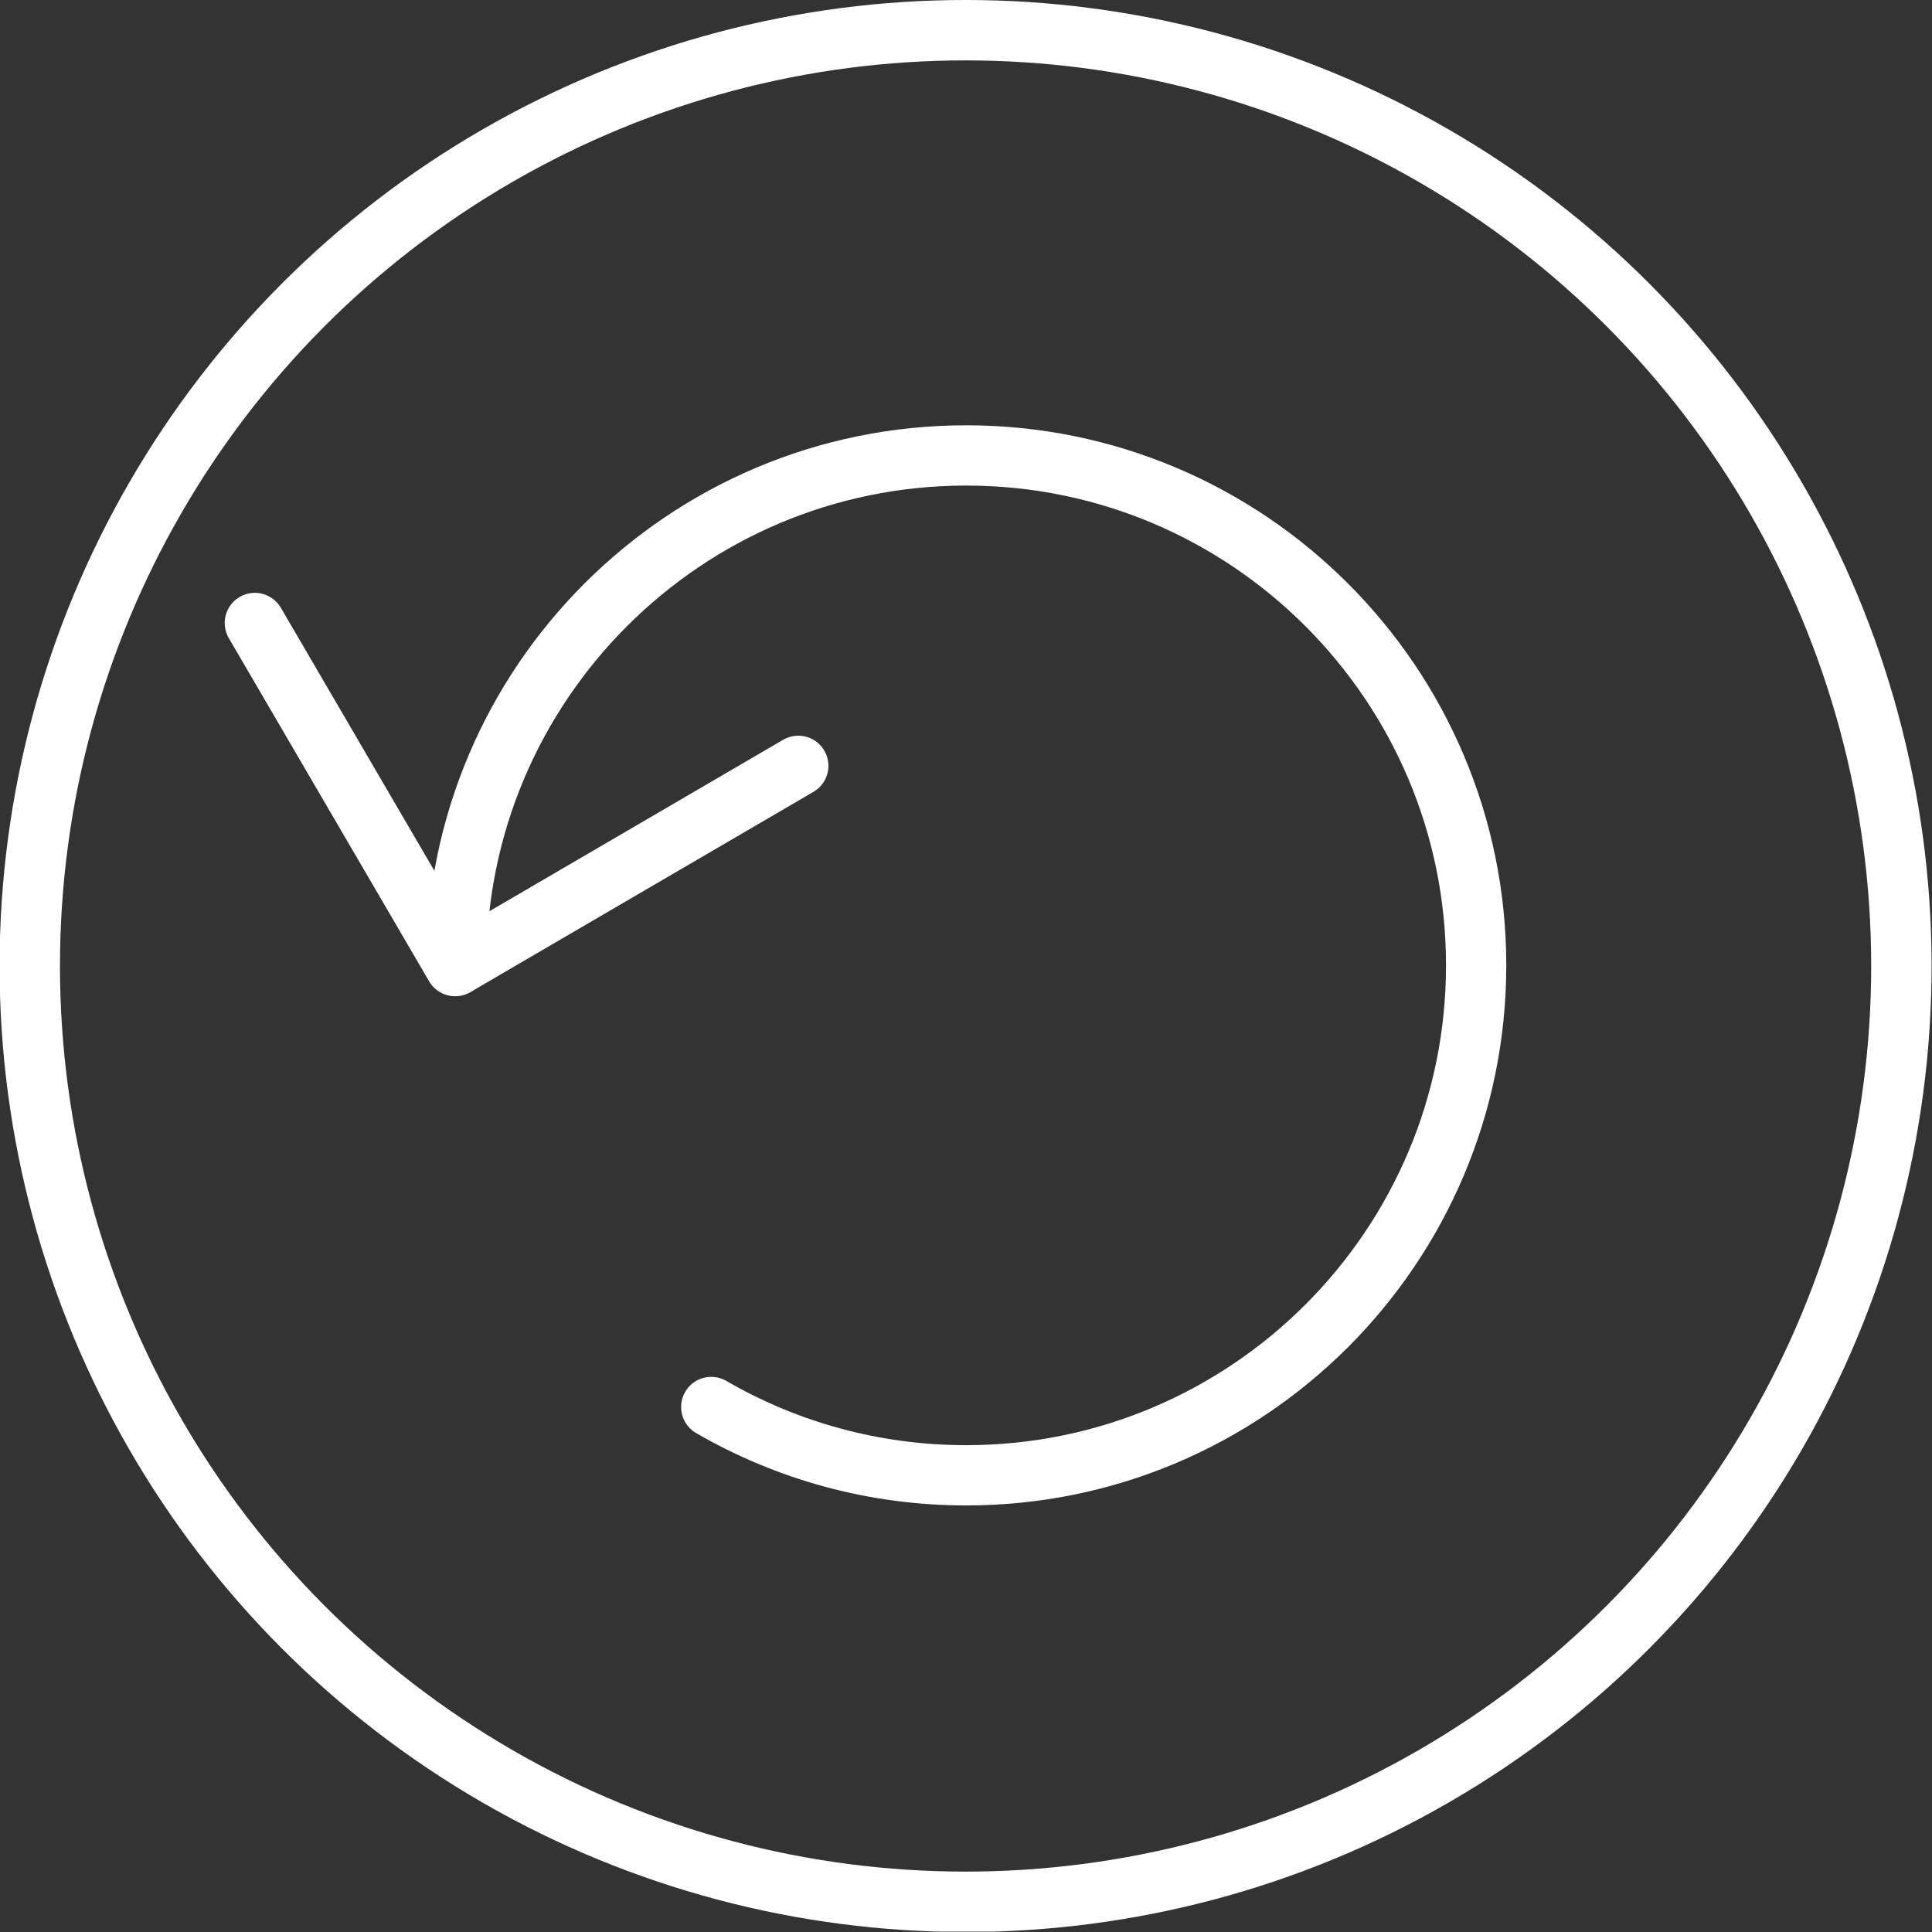 <?xml version="1.0" encoding="UTF-8" standalone="no"?>
<!DOCTYPE svg PUBLIC "-//W3C//DTD SVG 1.1//EN" "http://www.w3.org/Graphics/SVG/1.1/DTD/svg11.dtd">
<svg width="100%" height="100%" viewBox="0 0 128 128" version="1.1" xmlns="http://www.w3.org/2000/svg" xmlns:xlink="http://www.w3.org/1999/xlink" xml:space="preserve" xmlns:serif="http://www.serif.com/" style="fill-rule:evenodd;clip-rule:evenodd;stroke-linecap:round;stroke-linejoin:round;stroke-miterlimit:1.5;">
    <rect x="0" y="0" width="128" height="128" fill="#333333" stroke="none"/>
    <g transform="matrix(1,0,0,1,0,-128)">
        <g id="button_rotate_ccw" transform="matrix(1.391,0,0,1.391,0,128)">
            <rect x="0" y="0" width="92" height="92" style="fill:none;"/>
            <clipPath id="_clip1">
                <rect x="0" y="0" width="92" height="92"/>
            </clipPath>
            <g clip-path="url(#_clip1)">
                <g transform="matrix(-1.013,0,0,1.013,92.588,-0.588)">
                    <circle cx="46" cy="46" r="44" style="fill:none;stroke:white;stroke-width:2.84px;"/>
                </g>
                <g transform="matrix(-0.552,0,0,0.552,71.412,20.588)">
                    <path d="M68,84.106C61.527,87.854 54.012,90 46,90C21.716,90 2,70.284 2,46C2,21.716 21.716,2 46,2C70.284,2 90,21.716 90,46" style="fill:none;stroke:white;stroke-width:5.2px;"/>
                </g>
                <g transform="matrix(0.378,-1.438,-1.438,-0.378,77.166,100.962)">
                    <path d="M35.253,36.488L26.253,45.488L35.253,54.488" style="fill:none;stroke:white;stroke-width:1.93px;"/>
                </g>
            </g>
        </g>
    </g>
</svg>
